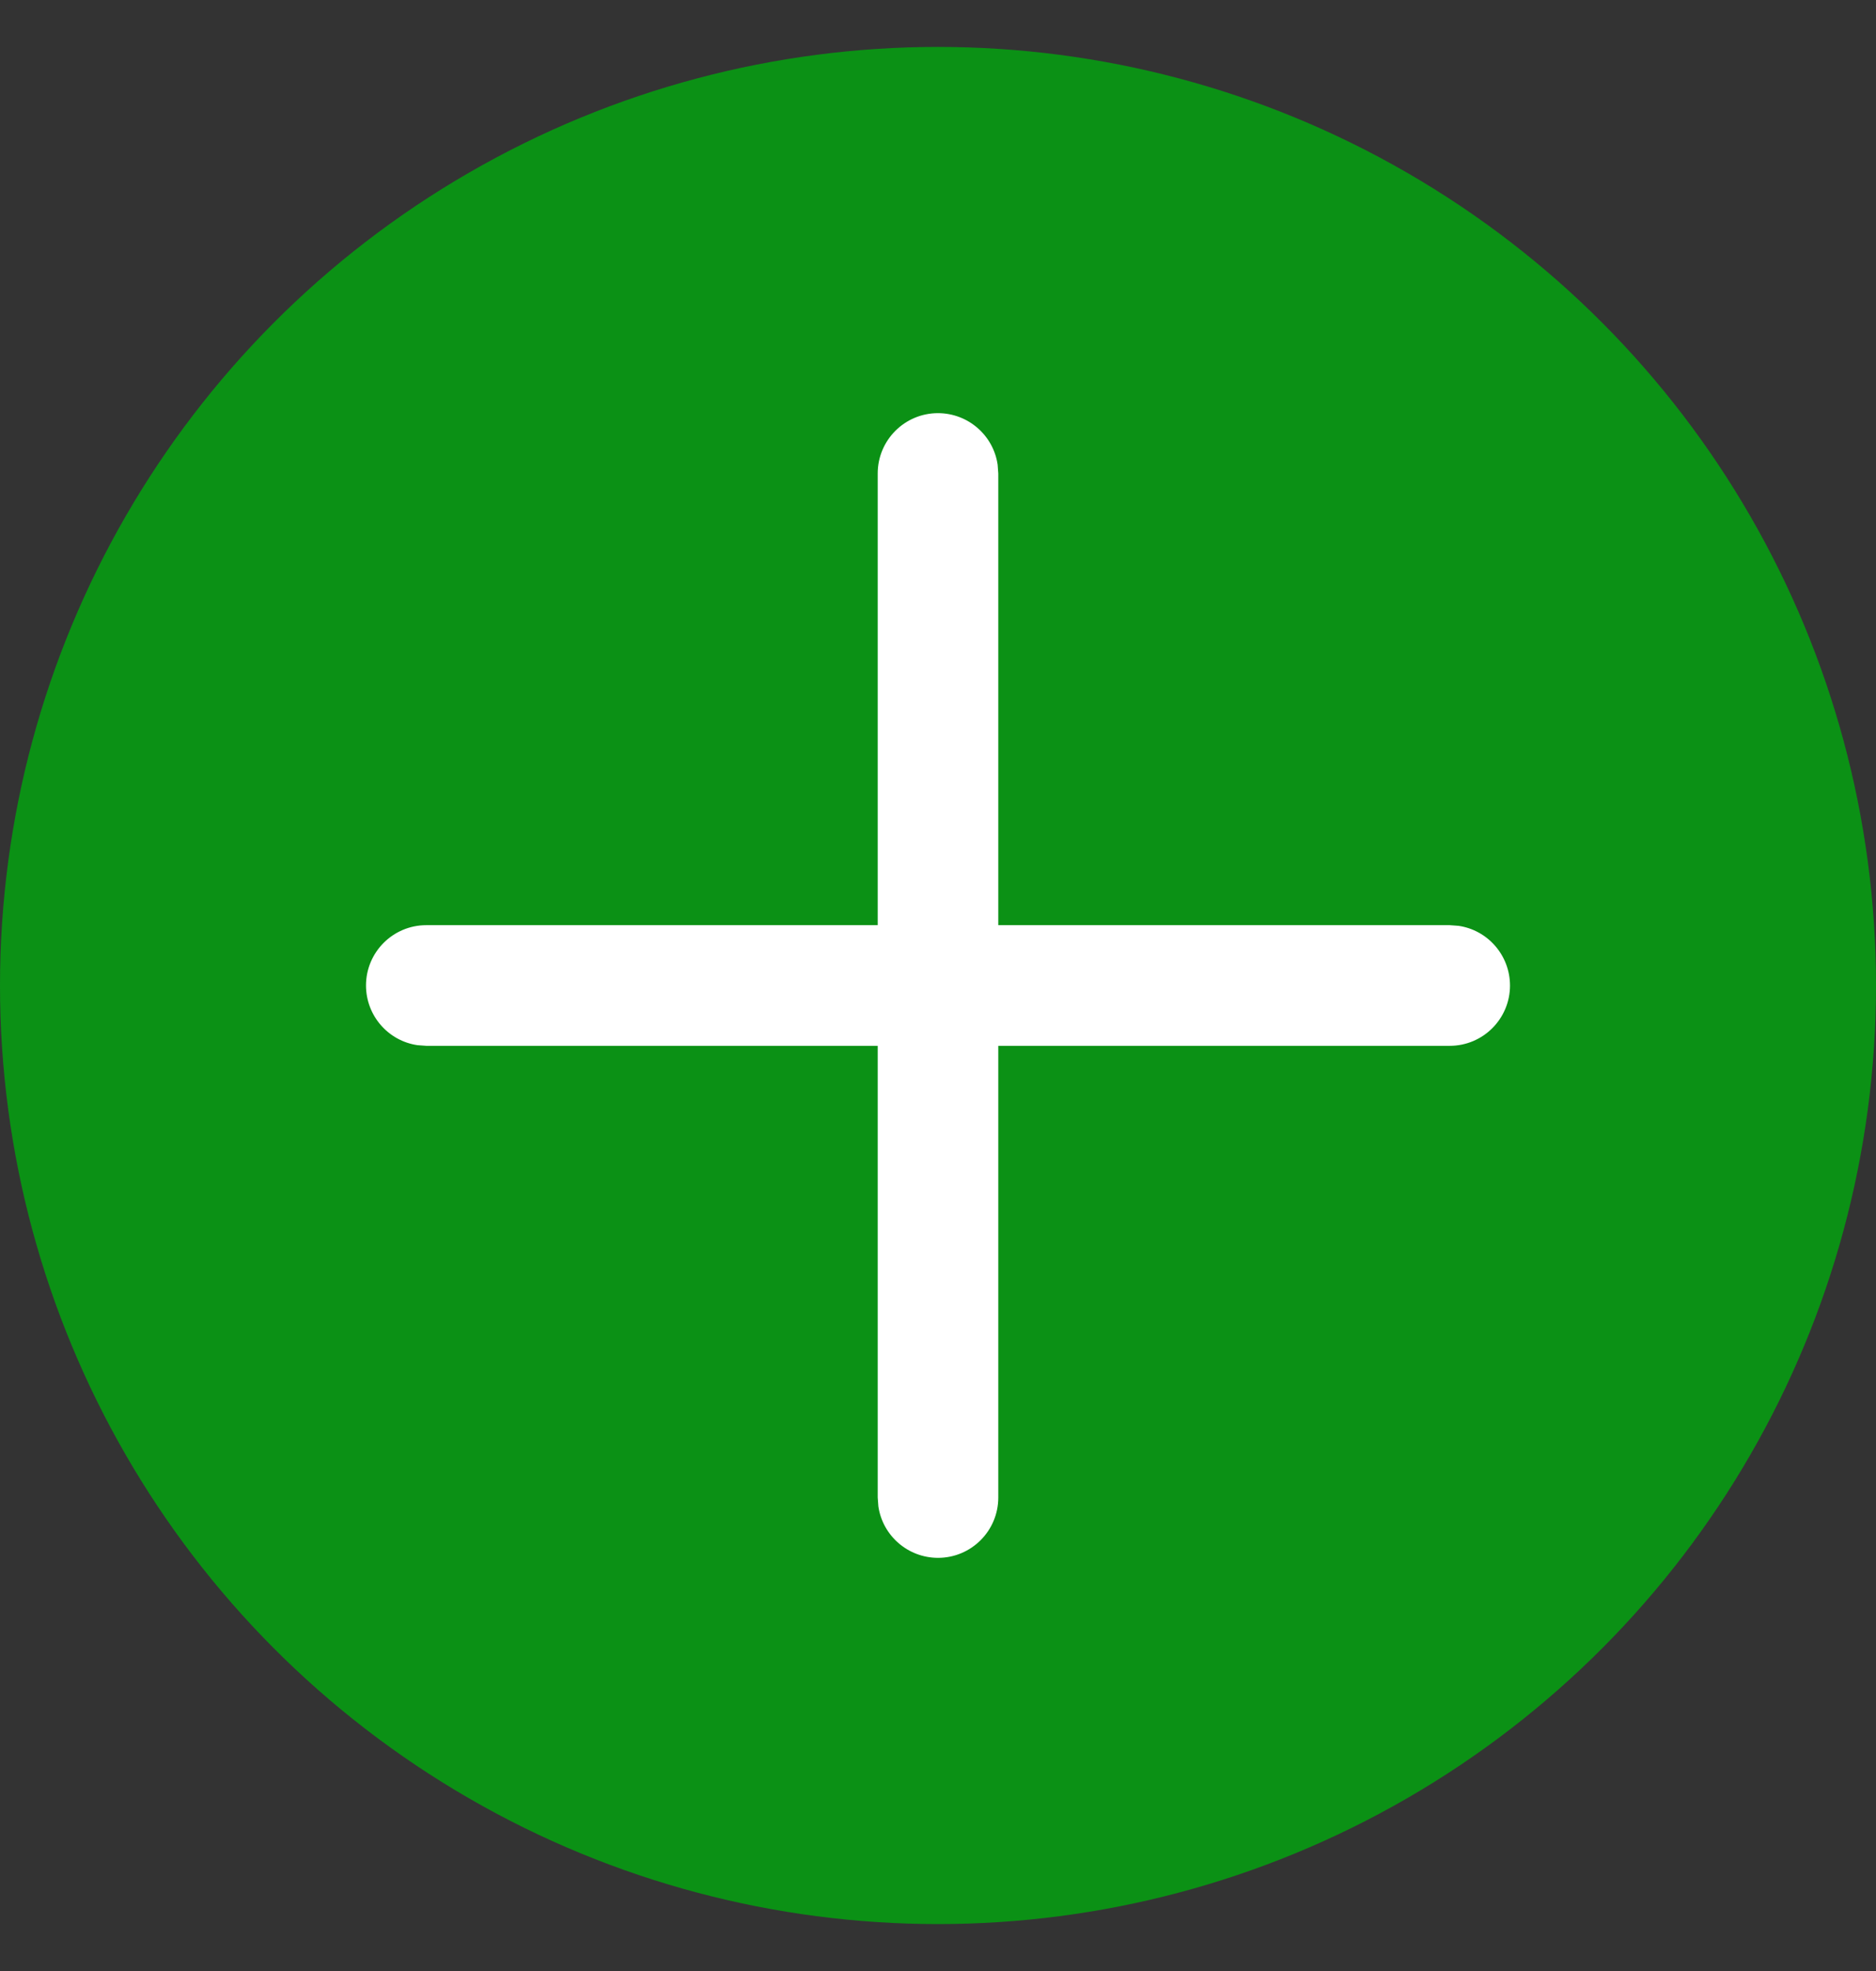 <?xml version="1.0" encoding="UTF-8"?>
<svg width="20px" height="21px" viewBox="0 0 20 21" version="1.1" xmlns="http://www.w3.org/2000/svg" xmlns:xlink="http://www.w3.org/1999/xlink">
    <rect x="0" y="0" width="20" height="21" fill="#333333" stroke="none"/>
    <title>3637162B-726D-473C-AA63-1C134FA6A062@1.5x</title>
    <g id="Page-1" stroke="none" stroke-width="1" fill="none" fill-rule="evenodd">
        <g id="Style-Guide" transform="translate(-506, -492)">
            <g id="Delete-Copy-6" transform="translate(506, 492.5)">
                <g id="Oval-2" fill="#0B9115">
                    <circle id="Oval" cx="10" cy="10" r="10"></circle>
                </g>
                <path d="M13.475,5.626 C13.726,5.439 14.083,5.46 14.312,5.688 C14.563,5.939 14.563,6.346 14.312,6.597 L14.312,6.597 L10.909,10 L14.312,13.403 C14.563,13.654 14.563,14.061 14.312,14.312 C14.083,14.54 13.726,14.561 13.475,14.374 L13.403,14.312 L10,10.909 L6.597,14.312 L6.525,14.374 C6.274,14.561 5.917,14.54 5.688,14.312 C5.437,14.061 5.437,13.654 5.688,13.403 L5.688,13.403 L9.091,10 L5.688,6.597 C5.437,6.346 5.437,5.939 5.688,5.688 C5.917,5.46 6.274,5.439 6.525,5.626 L6.597,5.688 L10,9.091 L13.403,5.688 Z" id="Combined-Shape" fill="#FFFFFF" fill-rule="nonzero" transform="translate(10, 10) rotate(-315) translate(-10, -10) "></path>
            </g>
        </g>
    </g>
</svg>